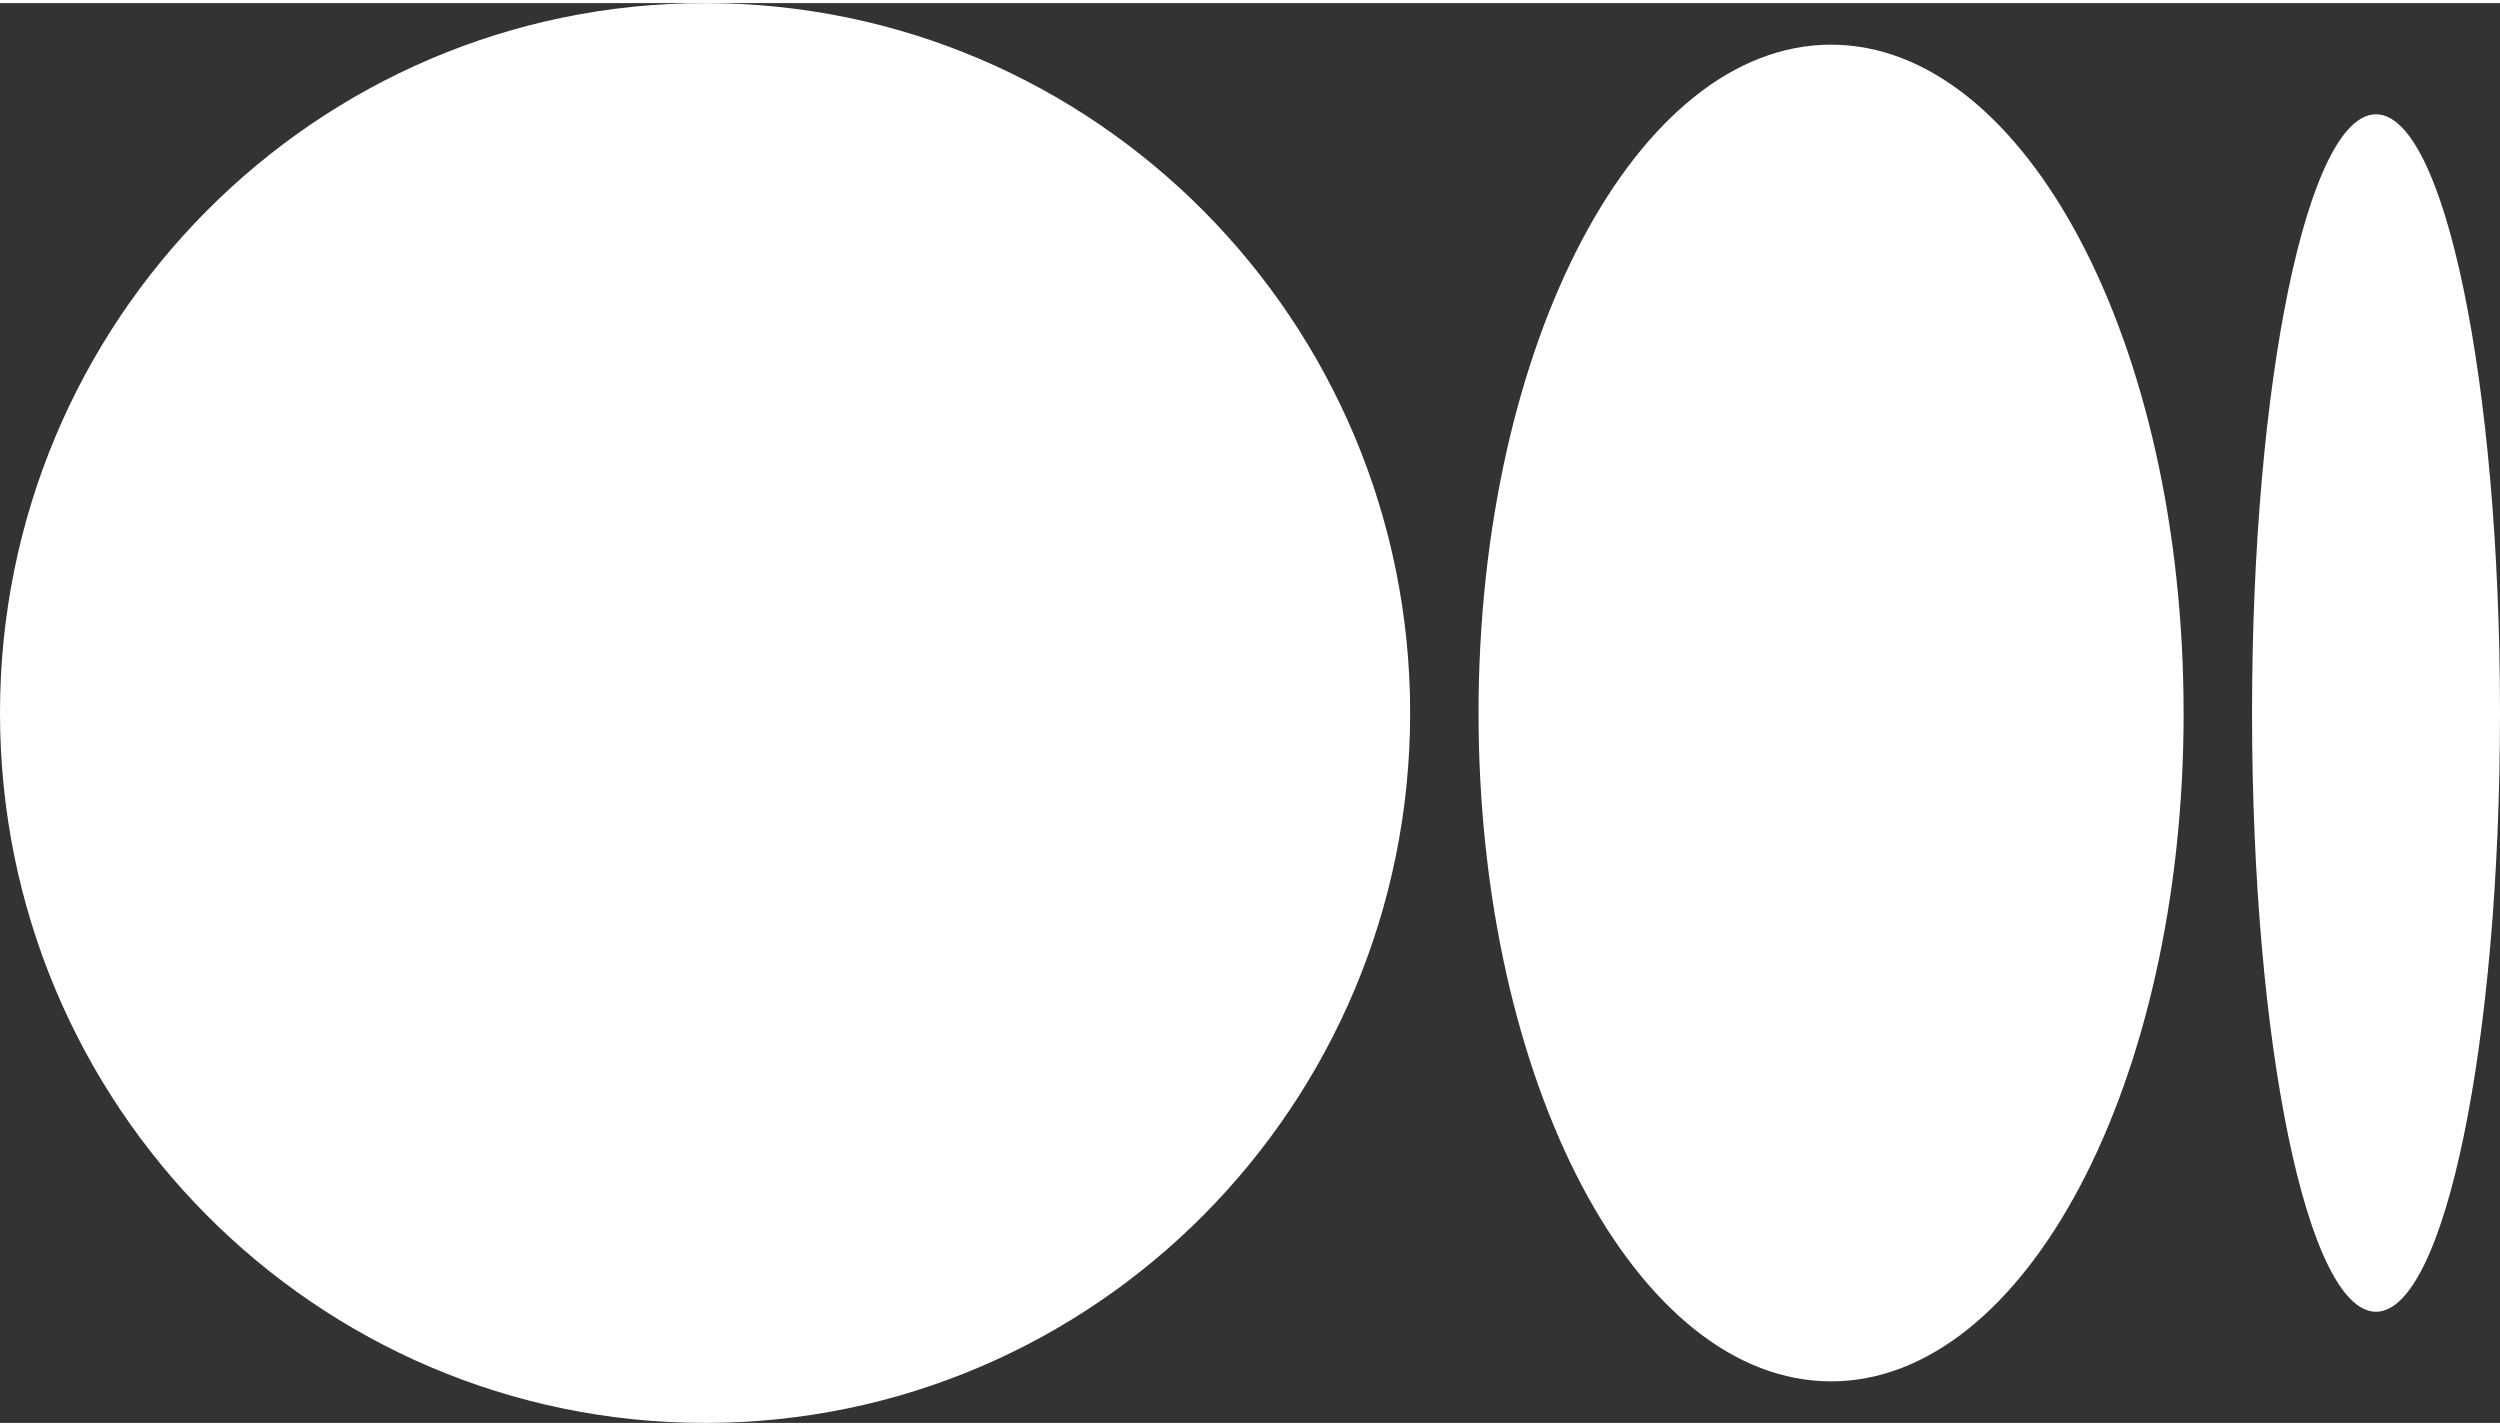 <svg
  height="1426"
  preserveAspectRatio="xMidYMid"
  width="2500"
  xmlns="http://www.w3.org/2000/svg"
  viewBox="0 0 256 145.39"
>
  <rect x="0" y="0" width="256" height="145.39" fill="#333333" stroke="none"/>
  <g fill="white">
    <path
      d="M72.2 0c39.877 0 72.2 32.549 72.2 72.696 0 40.148-32.326 72.694-72.2 72.694-39.872 0-72.2-32.546-72.2-72.694C0 32.55 32.325 0 72.2 0zm115.3 4.258c19.938 0 36.101 30.638 36.101 68.438h.003c0 37.791-16.163 68.438-36.1 68.438s-36.101-30.647-36.101-68.438c0-37.79 16.16-68.438 36.098-68.438zm55.803 7.129c7.011 0 12.697 27.449 12.697 61.31 0 33.85-5.684 61.31-12.697 61.31s-12.694-27.452-12.694-61.31c0-33.859 5.684-61.31 12.694-61.31z"
    />
  </g>
</svg>
